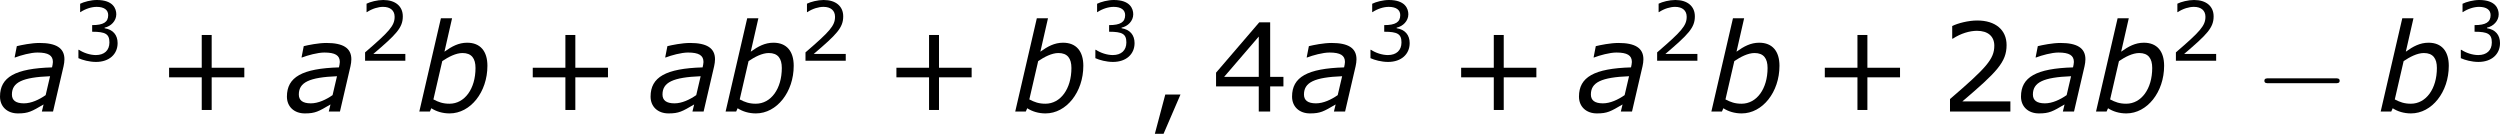 <?xml version='1.0' encoding='UTF-8'?>
<!-- Generated by CodeCogs with dvisvgm 3.2.2 -->
<svg version='1.1' xmlns='http://www.w3.org/2000/svg' xmlns:xlink='http://www.w3.org/1999/xlink' width='274.164pt' height='14.672pt' viewBox='-.472 -.294 274.164 14.672'>
<defs>
<path id='g2-0' d='M7.878-2.75C8.082-2.75 8.297-2.75 8.297-2.989S8.082-3.228 7.878-3.228H1.411C1.207-3.228 .992-3.228 .992-2.989S1.207-2.75 1.411-2.75H7.878Z'/>
<use id='g6-43' xlink:href='#g4-43' transform='scale(1.5)'/>
<use id='g6-44' xlink:href='#g4-44' transform='scale(1.5)'/>
<use id='g6-50' xlink:href='#g4-50' transform='scale(1.5)'/>
<use id='g6-52' xlink:href='#g4-52' transform='scale(1.5)'/>
<path id='g4-43' d='M5.685-2.215V-2.835H3.573V-4.955H2.93V-2.835H.818V-2.215H2.93V-.103H3.573V-2.215H5.685Z'/>
<path id='g4-44' d='M2.231-1.104H1.247L.572 1.437H1.135L2.231-1.104Z'/>
<path id='g4-50' d='M4.534 0V-.659H1.429C3.66-2.557 4.288-3.2 4.288-4.304C4.288-5.28 3.573-5.892 2.39-5.892C1.818-5.892 1.135-5.717 .77-5.534V-4.717H.81C1.326-5.058 1.906-5.225 2.374-5.225C3.081-5.225 3.494-4.867 3.494-4.264C3.494-3.398 2.986-2.835 .627-.81V0H4.534Z'/>
<path id='g4-51' d='M4.455-1.707C4.455-2.501 4.002-3.025 3.192-3.152V-3.208C3.803-3.335 4.327-3.859 4.327-4.502C4.327-5.042 4.026-5.892 2.438-5.892C1.866-5.892 1.183-5.709 .818-5.526V-4.717H.85C1.342-5.042 1.93-5.225 2.422-5.225C3.144-5.225 3.541-4.931 3.541-4.423C3.541-3.74 3.073-3.454 1.985-3.454V-2.811C3.271-2.811 3.66-2.596 3.66-1.771C3.66-1 3.16-.548 2.342-.548C1.787-.548 1.143-.762 .707-1.056H.651V-.246C1.048-.064 1.715 .119 2.358 .119C3.645 .119 4.455-.635 4.455-1.707Z'/>
<path id='g4-52' d='M4.661-1.628V-2.247H3.803V-5.773H3.097L.302-2.517V-1.628H3.065V0H3.803V-1.628H4.661ZM3.065-2.247H.826L3.065-4.852V-2.247Z'/>
<path id='g1-97' d='M5.086-3.43L4.657-1.596C4.026-1.155 3.263-.798 2.549-.798C1.751-.798 1.382-1.096 1.382-1.656C1.382-2.835 2.394-3.323 5.086-3.43ZM4.455-.691L4.288 0H5.372L6.396-4.407C6.444-4.621 6.479-4.871 6.479-5.074C6.479-6.17 5.669-6.658 4.061-6.658C3.275-6.658 2.299-6.455 1.858-6.348L1.644-5.253H1.703C2.227-5.455 3.204-5.729 3.859-5.729C4.907-5.729 5.36-5.455 5.36-4.812C5.336-4.574 5.336-4.55 5.276-4.288C1.703-4.181 .226-3.347 .226-1.453C.226-.476 .929 .179 1.965 .179C2.978 .179 3.299-.012 4.455-.691Z'/>
<path id='g1-98' d='M6.932-4.443C6.932-5.86 6.241-6.682 4.967-6.682C4.133-6.682 3.478-6.324 2.763-5.812L3.502-9.052H2.418L.322 0H1.346L1.489-.322C1.965-.012 2.573 .179 3.263 .179C5.288 .179 6.932-1.894 6.932-4.443ZM5.777-4.228C5.777-2.215 4.728-.762 3.252-.762C2.608-.762 2.192-.917 1.691-1.179L2.549-4.895C3.144-5.3 3.871-5.681 4.514-5.681C5.395-5.681 5.777-5.157 5.777-4.228Z'/>
</defs>
<g id='page1' transform='matrix(1.13 0 0 1.13 -126.321 -78.684)'>
<use x='111.145' y='80.199' xlink:href='#g1-97'/>
<use x='118.33' y='75.263' xlink:href='#g4-51'/>
<use x='126.554' y='80.199' xlink:href='#g6-43'/>
<use x='138.99' y='80.199' xlink:href='#g1-97'/>
<use x='146.175' y='75.263' xlink:href='#g4-50'/>
<use x='151.742' y='80.199' xlink:href='#g1-98'/>
<use x='161.847' y='80.199' xlink:href='#g6-43'/>
<use x='174.283' y='80.199' xlink:href='#g1-97'/>
<use x='181.468' y='80.199' xlink:href='#g1-98'/>
<use x='188.916' y='75.263' xlink:href='#g4-50'/>
<use x='197.14' y='80.199' xlink:href='#g6-43'/>
<use x='209.575' y='80.199' xlink:href='#g1-98'/>
<use x='217.024' y='75.263' xlink:href='#g4-51'/>
<use x='222.591' y='80.199' xlink:href='#g6-44'/>
<use x='228.935' y='80.199' xlink:href='#g6-52'/>
<use x='236.538' y='80.199' xlink:href='#g1-97'/>
<use x='243.723' y='75.263' xlink:href='#g4-51'/>
<use x='251.947' y='80.199' xlink:href='#g6-43'/>
<use x='264.383' y='80.199' xlink:href='#g1-97'/>
<use x='271.568' y='75.263' xlink:href='#g4-50'/>
<use x='277.135' y='80.199' xlink:href='#g1-98'/>
<use x='287.24' y='80.199' xlink:href='#g6-43'/>
<use x='299.676' y='80.199' xlink:href='#g6-50'/>
<use x='307.28' y='80.199' xlink:href='#g1-97'/>
<use x='314.465' y='80.199' xlink:href='#g1-98'/>
<use x='321.913' y='75.263' xlink:href='#g4-50'/>
<use x='330.136' y='80.199' xlink:href='#g2-0'/>
<use x='342.092' y='80.199' xlink:href='#g1-98'/>
<use x='349.54' y='75.263' xlink:href='#g4-51'/>
</g>
</svg>